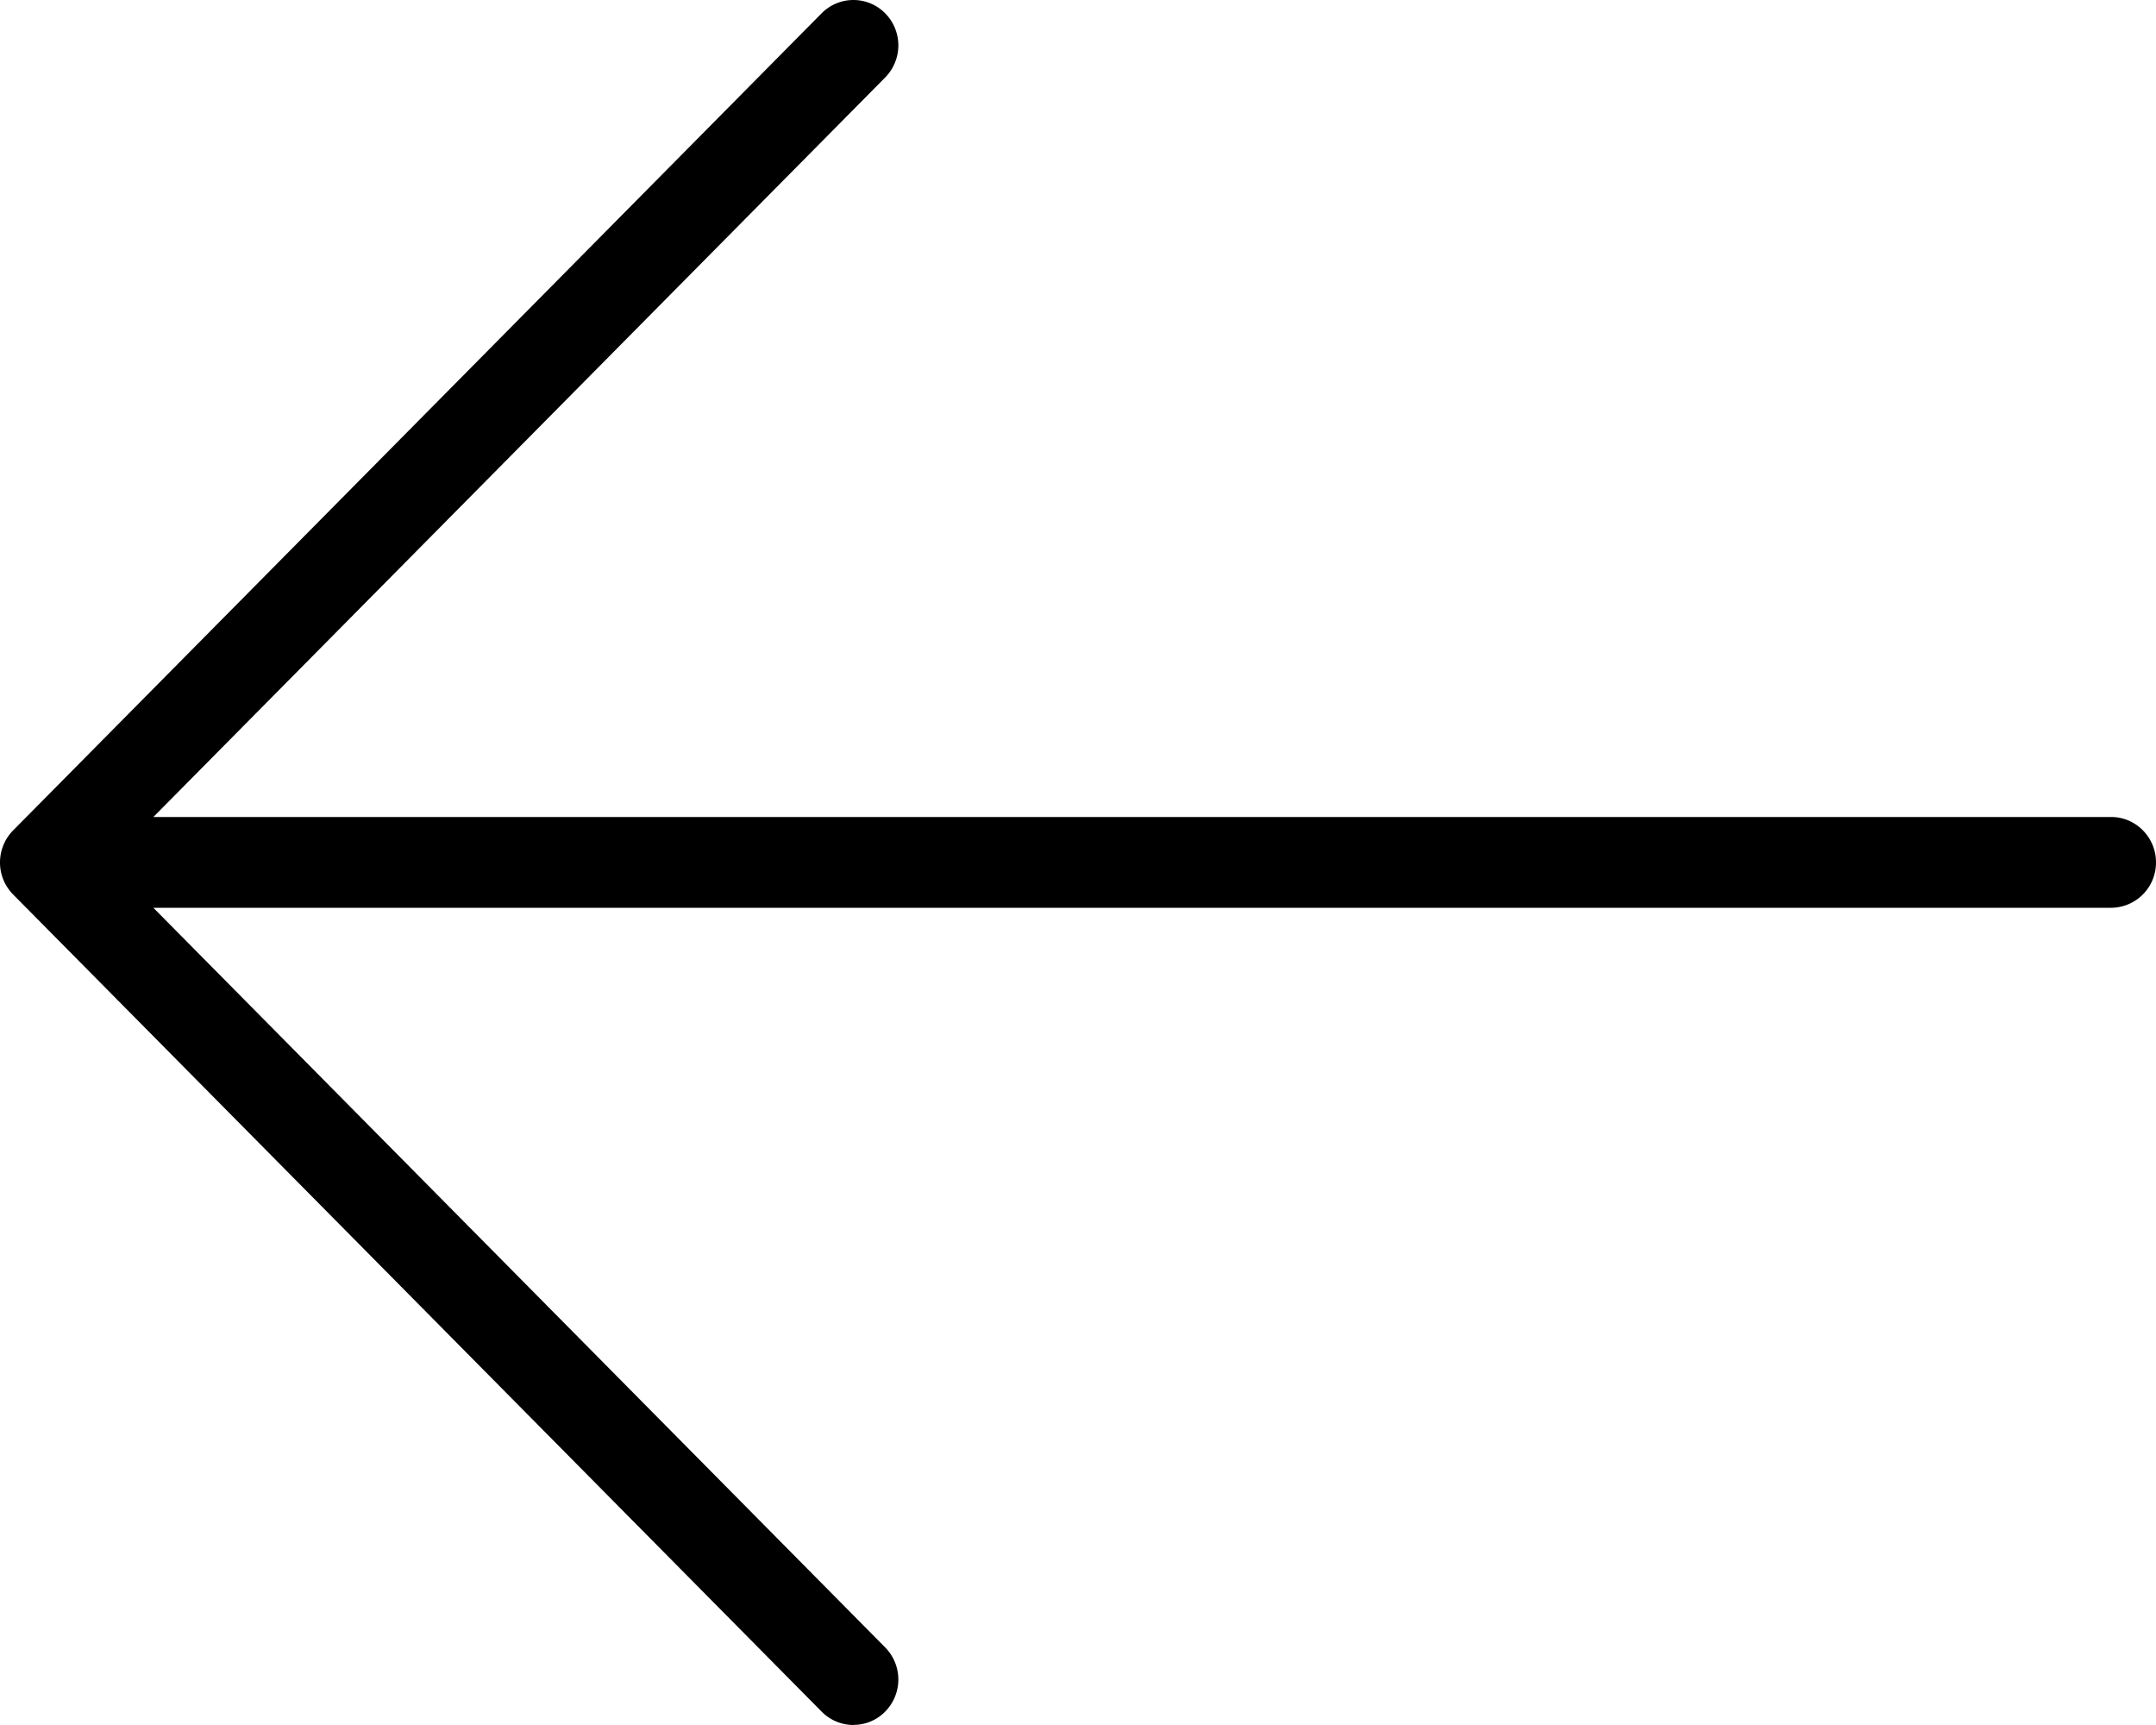 <svg width="20" height="16" xmlns="http://www.w3.org/2000/svg"><path d="M19.584 8.42H.417A.419.419 0 0 1 0 8c0-.233.187-.422.417-.422h19.167c.23 0 .416.189.416.421a.419.419 0 0 1-.416.421zM7.917 16a.416.416 0 0 1-.295-.124l-7.5-7.579a.424.424 0 0 1 0-.595l7.5-7.579a.414.414 0 0 1 .589 0 .424.424 0 0 1 0 .596l-7.205 7.28 7.205 7.281a.424.424 0 0 1 0 .596.41.41 0 0 1-.294.123z" fill="#000" fill-rule="nonzero"/></svg>